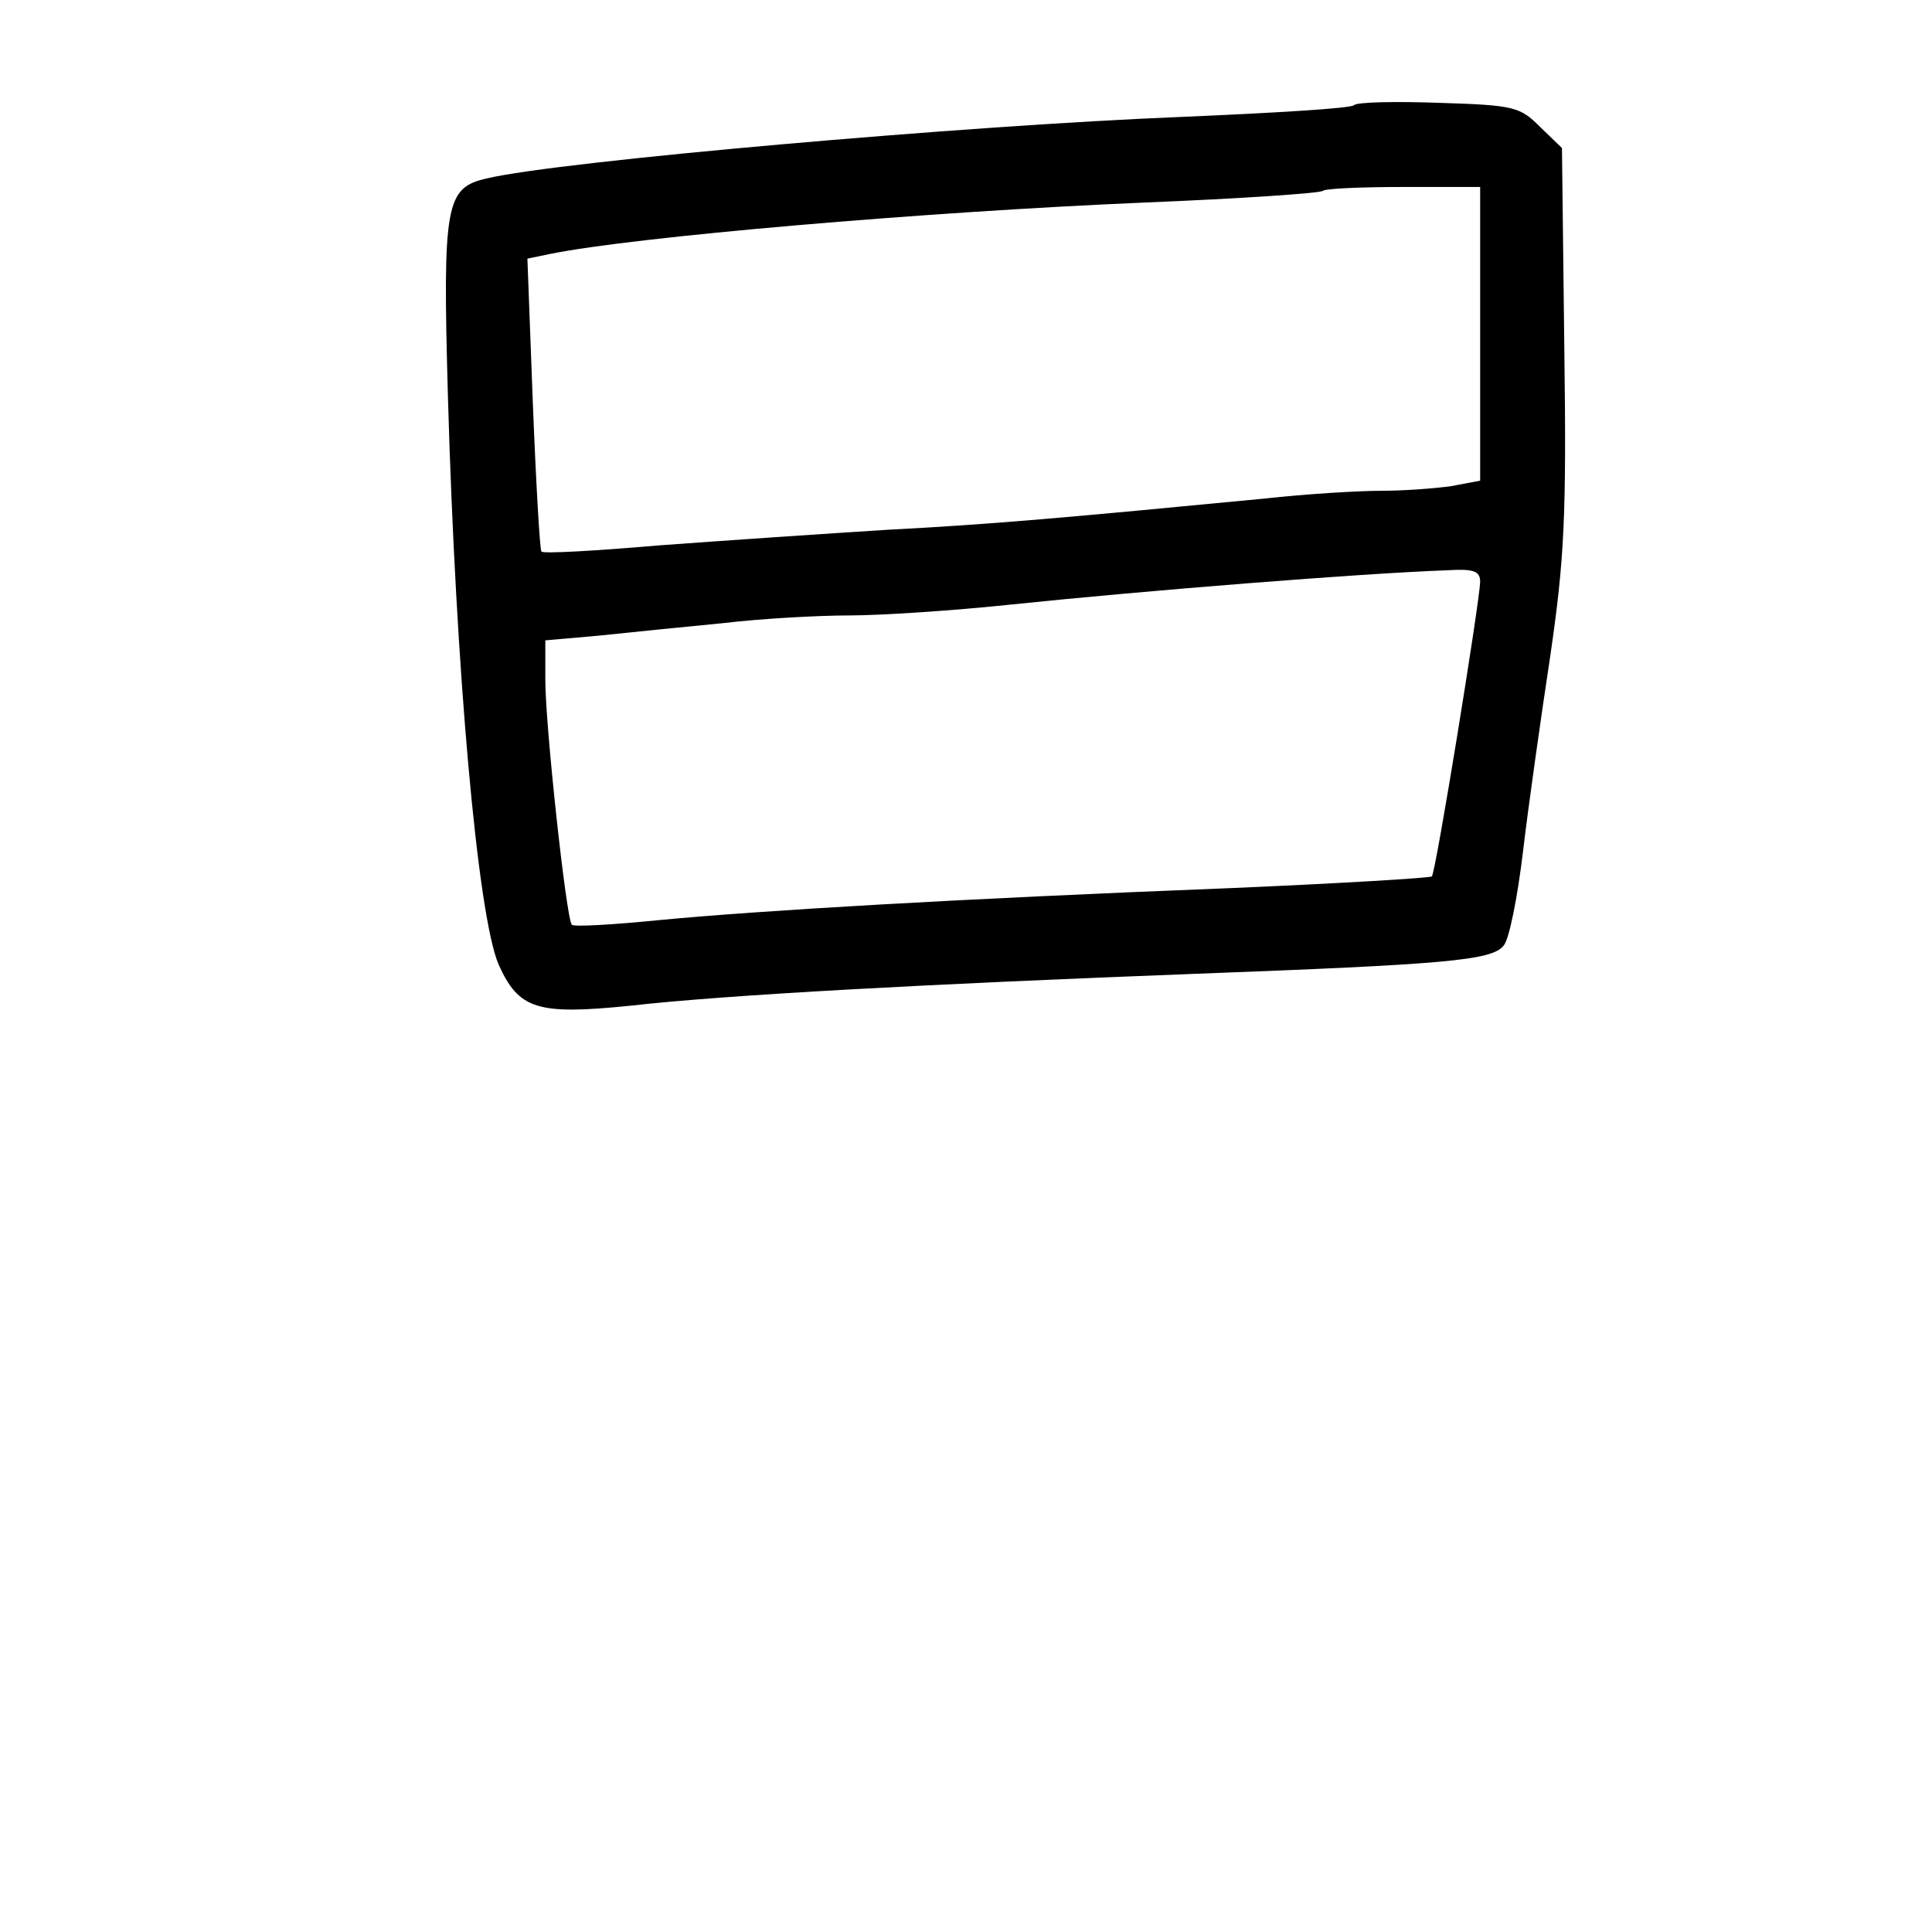 <?xml version="1.0" standalone="no"?>
<!DOCTYPE svg PUBLIC "-//W3C//DTD SVG 20010904//EN"
 "http://www.w3.org/TR/2001/REC-SVG-20010904/DTD/svg10.dtd">
<svg version="1.0" xmlns="http://www.w3.org/2000/svg"
 width="248pt" height="248pt" viewBox="0 0 248 248"
 preserveAspectRatio="xMidYMid meet">
<g transform="translate(0,248) scale(0.1,-0.1)"
fill="#000000" stroke="none">
<path d="M1738 2345 c-3 -4 -102 -10 -220 -15 -277 -11 -801 -57 -893 -79 -53
-12 -57 -32 -50 -281 10 -350 38 -665 65 -728 26 -58 50 -65 169 -53 123 14
385 28 726 41 319 12 380 17 395 36 7 7 18 62 25 121 7 59 23 172 35 251 18
124 21 177 18 397 l-3 255 -28 27 c-26 26 -33 28 -130 31 -56 2 -105 1 -109
-3z m162 -294 l0 -188 -37 -7 c-21 -3 -61 -6 -90 -6 -29 0 -96 -4 -150 -10
-250 -24 -348 -33 -483 -40 -80 -5 -212 -14 -293 -20 -81 -7 -150 -11 -152 -8
-2 2 -7 88 -11 190 l-7 186 29 6 c108 22 480 54 763 66 123 5 226 12 229 15 3
3 50 5 104 5 l98 0 0 -189z m0 -318 c-1 -28 -57 -373 -62 -378 -2 -2 -118 -9
-258 -15 -357 -14 -607 -29 -733 -41 -60 -6 -111 -9 -113 -6 -7 7 -34 255 -34
314 l0 51 68 6 c37 4 108 11 159 16 50 6 124 10 163 10 39 0 133 6 208 14 173
18 449 40 560 44 34 2 42 -1 42 -15z"/>
</g>
</svg>
